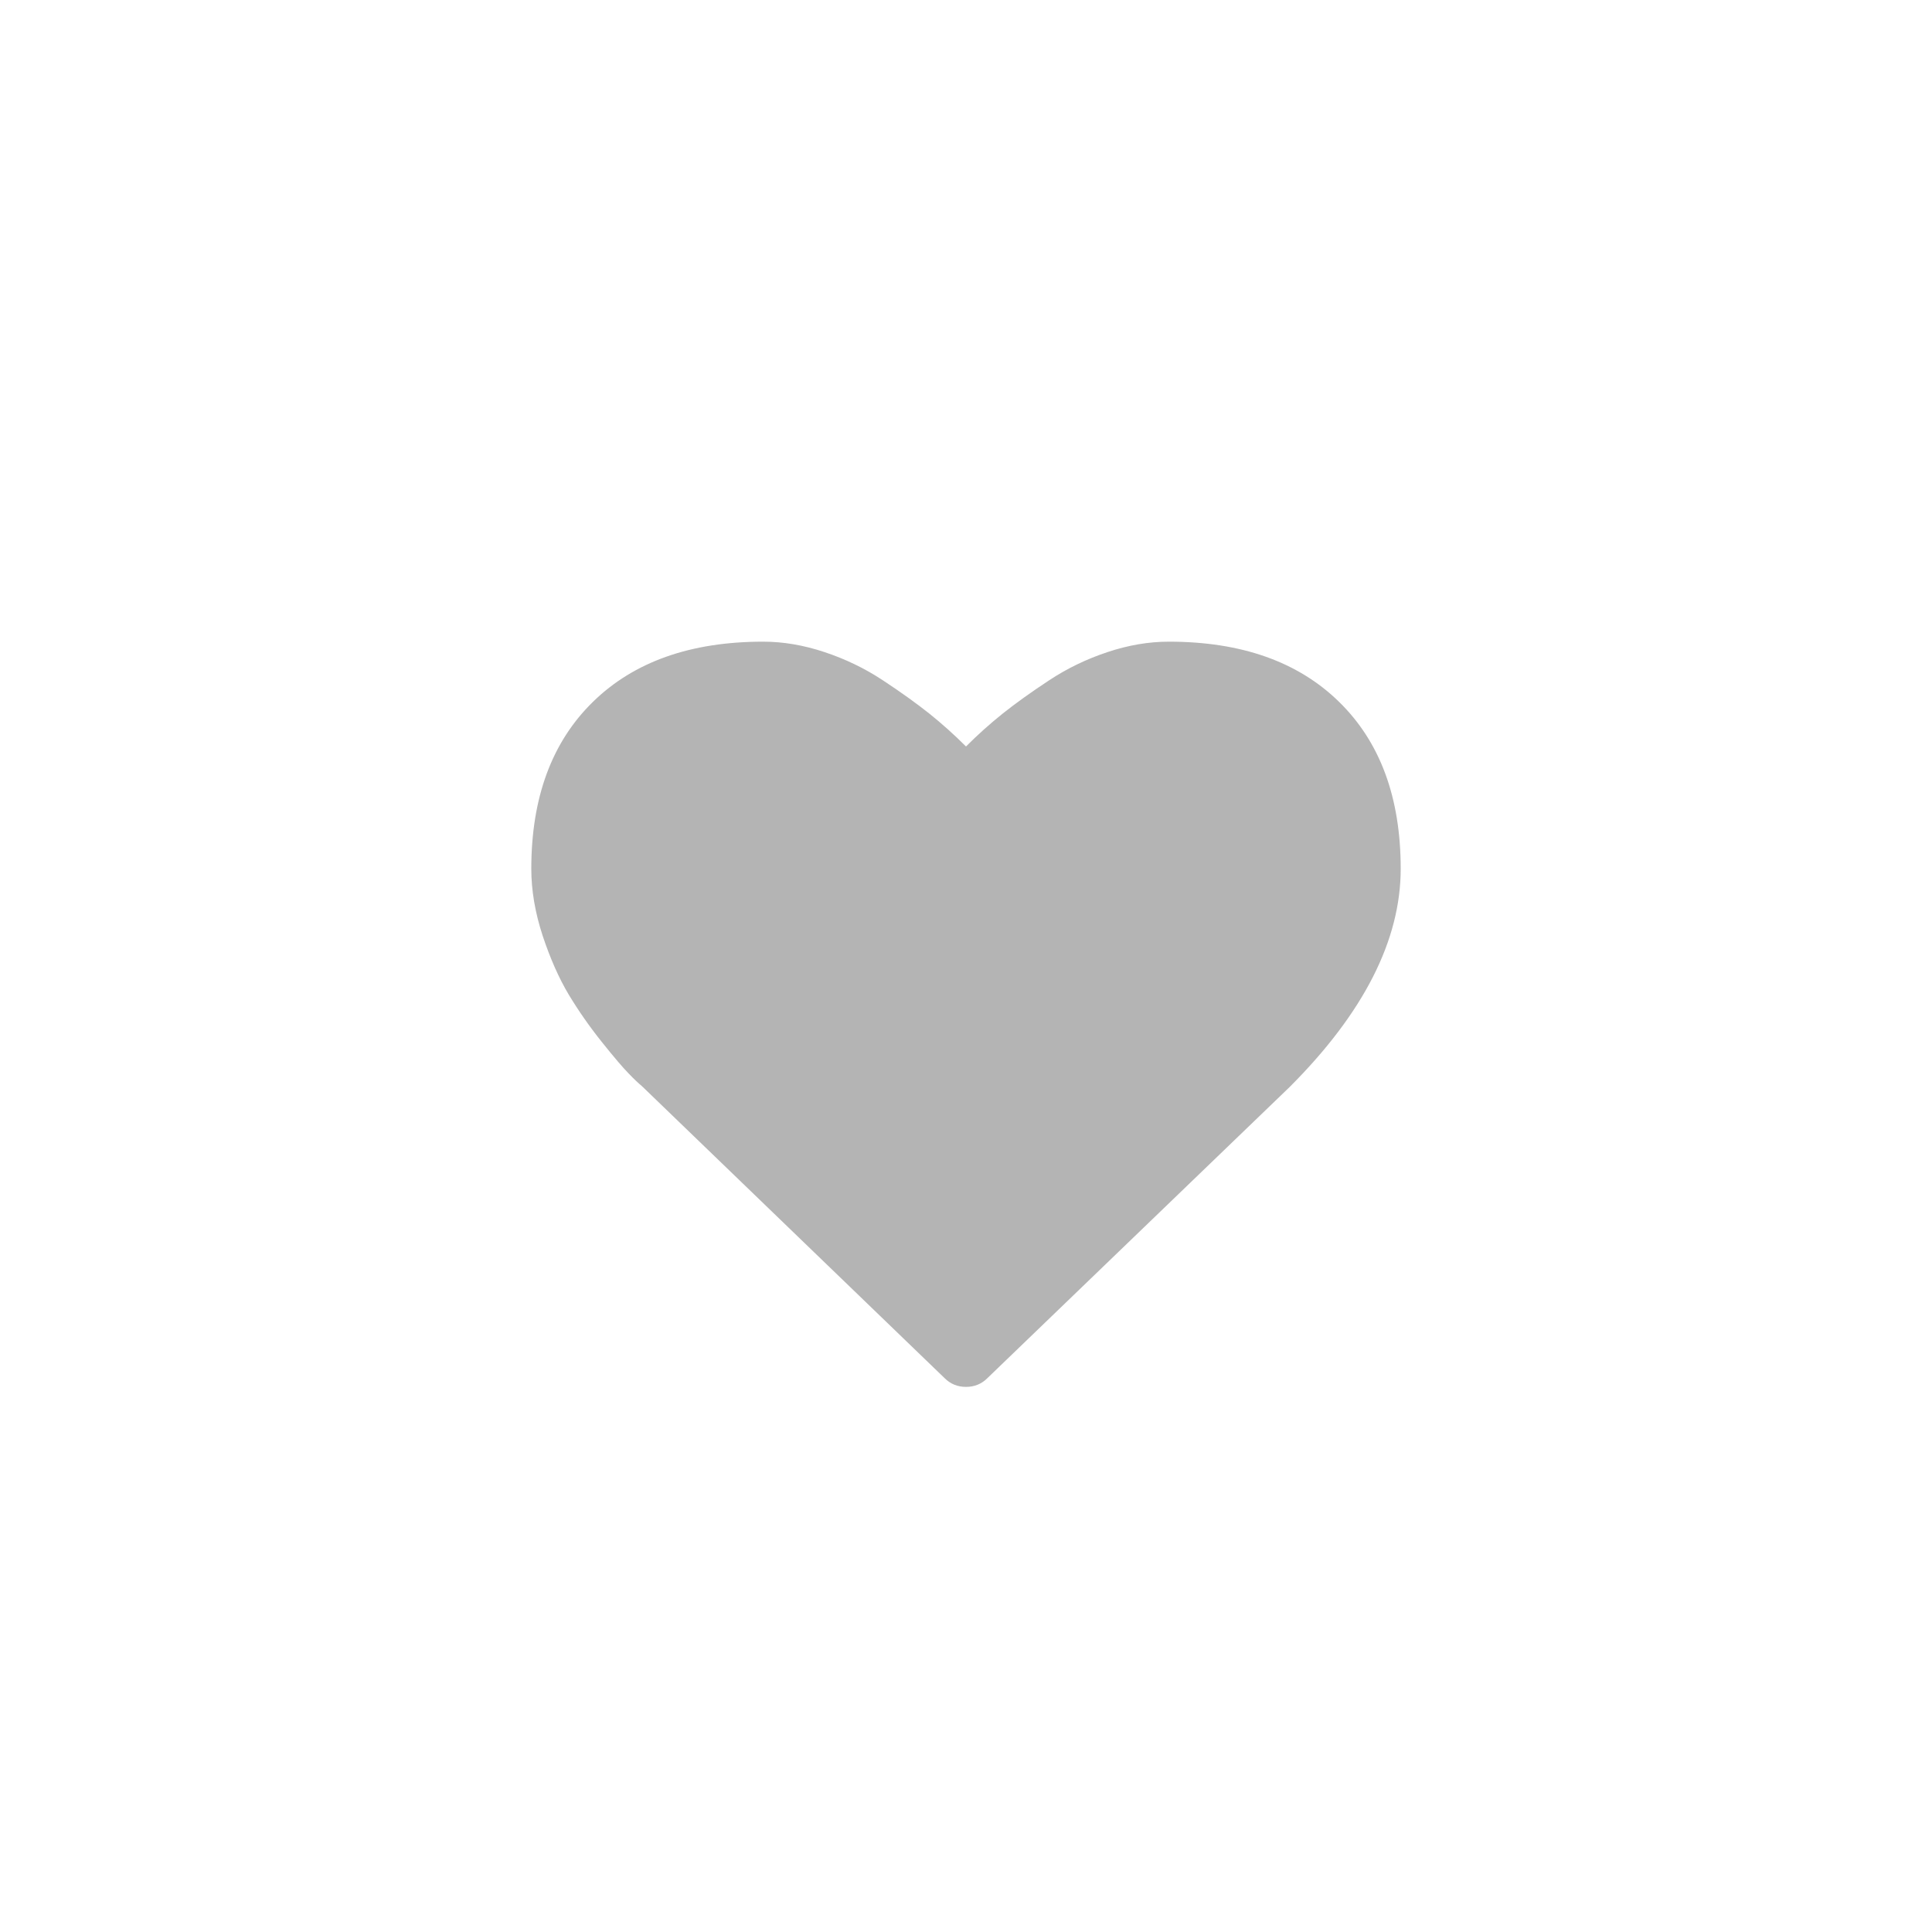 <?xml version="1.0" encoding="utf-8"?>
<!-- Generator: Adobe Illustrator 16.0.0, SVG Export Plug-In . SVG Version: 6.00 Build 0)  -->
<!DOCTYPE svg PUBLIC "-//W3C//DTD SVG 1.1//EN" "http://www.w3.org/Graphics/SVG/1.1/DTD/svg11.dtd">
<svg version="1.1" id="Layer_1" xmlns="http://www.w3.org/2000/svg" xmlns:xlink="http://www.w3.org/1999/xlink" x="0px" y="0px"
	 width="40px" height="40px" viewBox="0 0 40 40" enable-background="new 0 0 40 40" xml:space="preserve">
<path fill="#B4B4B4" d="M20,28.714c-0.174,0-0.321-0.06-0.442-0.18l-6.268-6.047c-0.066-0.054-0.159-0.141-0.275-0.262
	c-0.118-0.12-0.305-0.339-0.559-0.657c-0.254-0.318-0.482-0.645-0.683-0.979c-0.2-0.335-0.38-0.74-0.538-1.216
	C11.079,18.897,11,18.436,11,17.987c0-1.474,0.426-2.625,1.276-3.456c0.85-0.831,2.024-1.246,3.525-1.246
	c0.415,0,0.838,0.072,1.27,0.216c0.433,0.144,0.834,0.337,1.206,0.583c0.372,0.244,0.69,0.474,0.96,0.687
	c0.267,0.214,0.521,0.442,0.763,0.684c0.241-0.242,0.496-0.47,0.763-0.684c0.269-0.213,0.588-0.443,0.96-0.687
	c0.372-0.246,0.773-0.439,1.206-0.583c0.432-0.144,0.854-0.216,1.27-0.216c1.501,0,2.676,0.415,3.525,1.246
	C28.574,15.362,29,16.513,29,17.987c0,1.479-0.767,2.986-2.3,4.519l-6.258,6.028C20.321,28.654,20.174,28.714,20,28.714z"/>
</svg>

